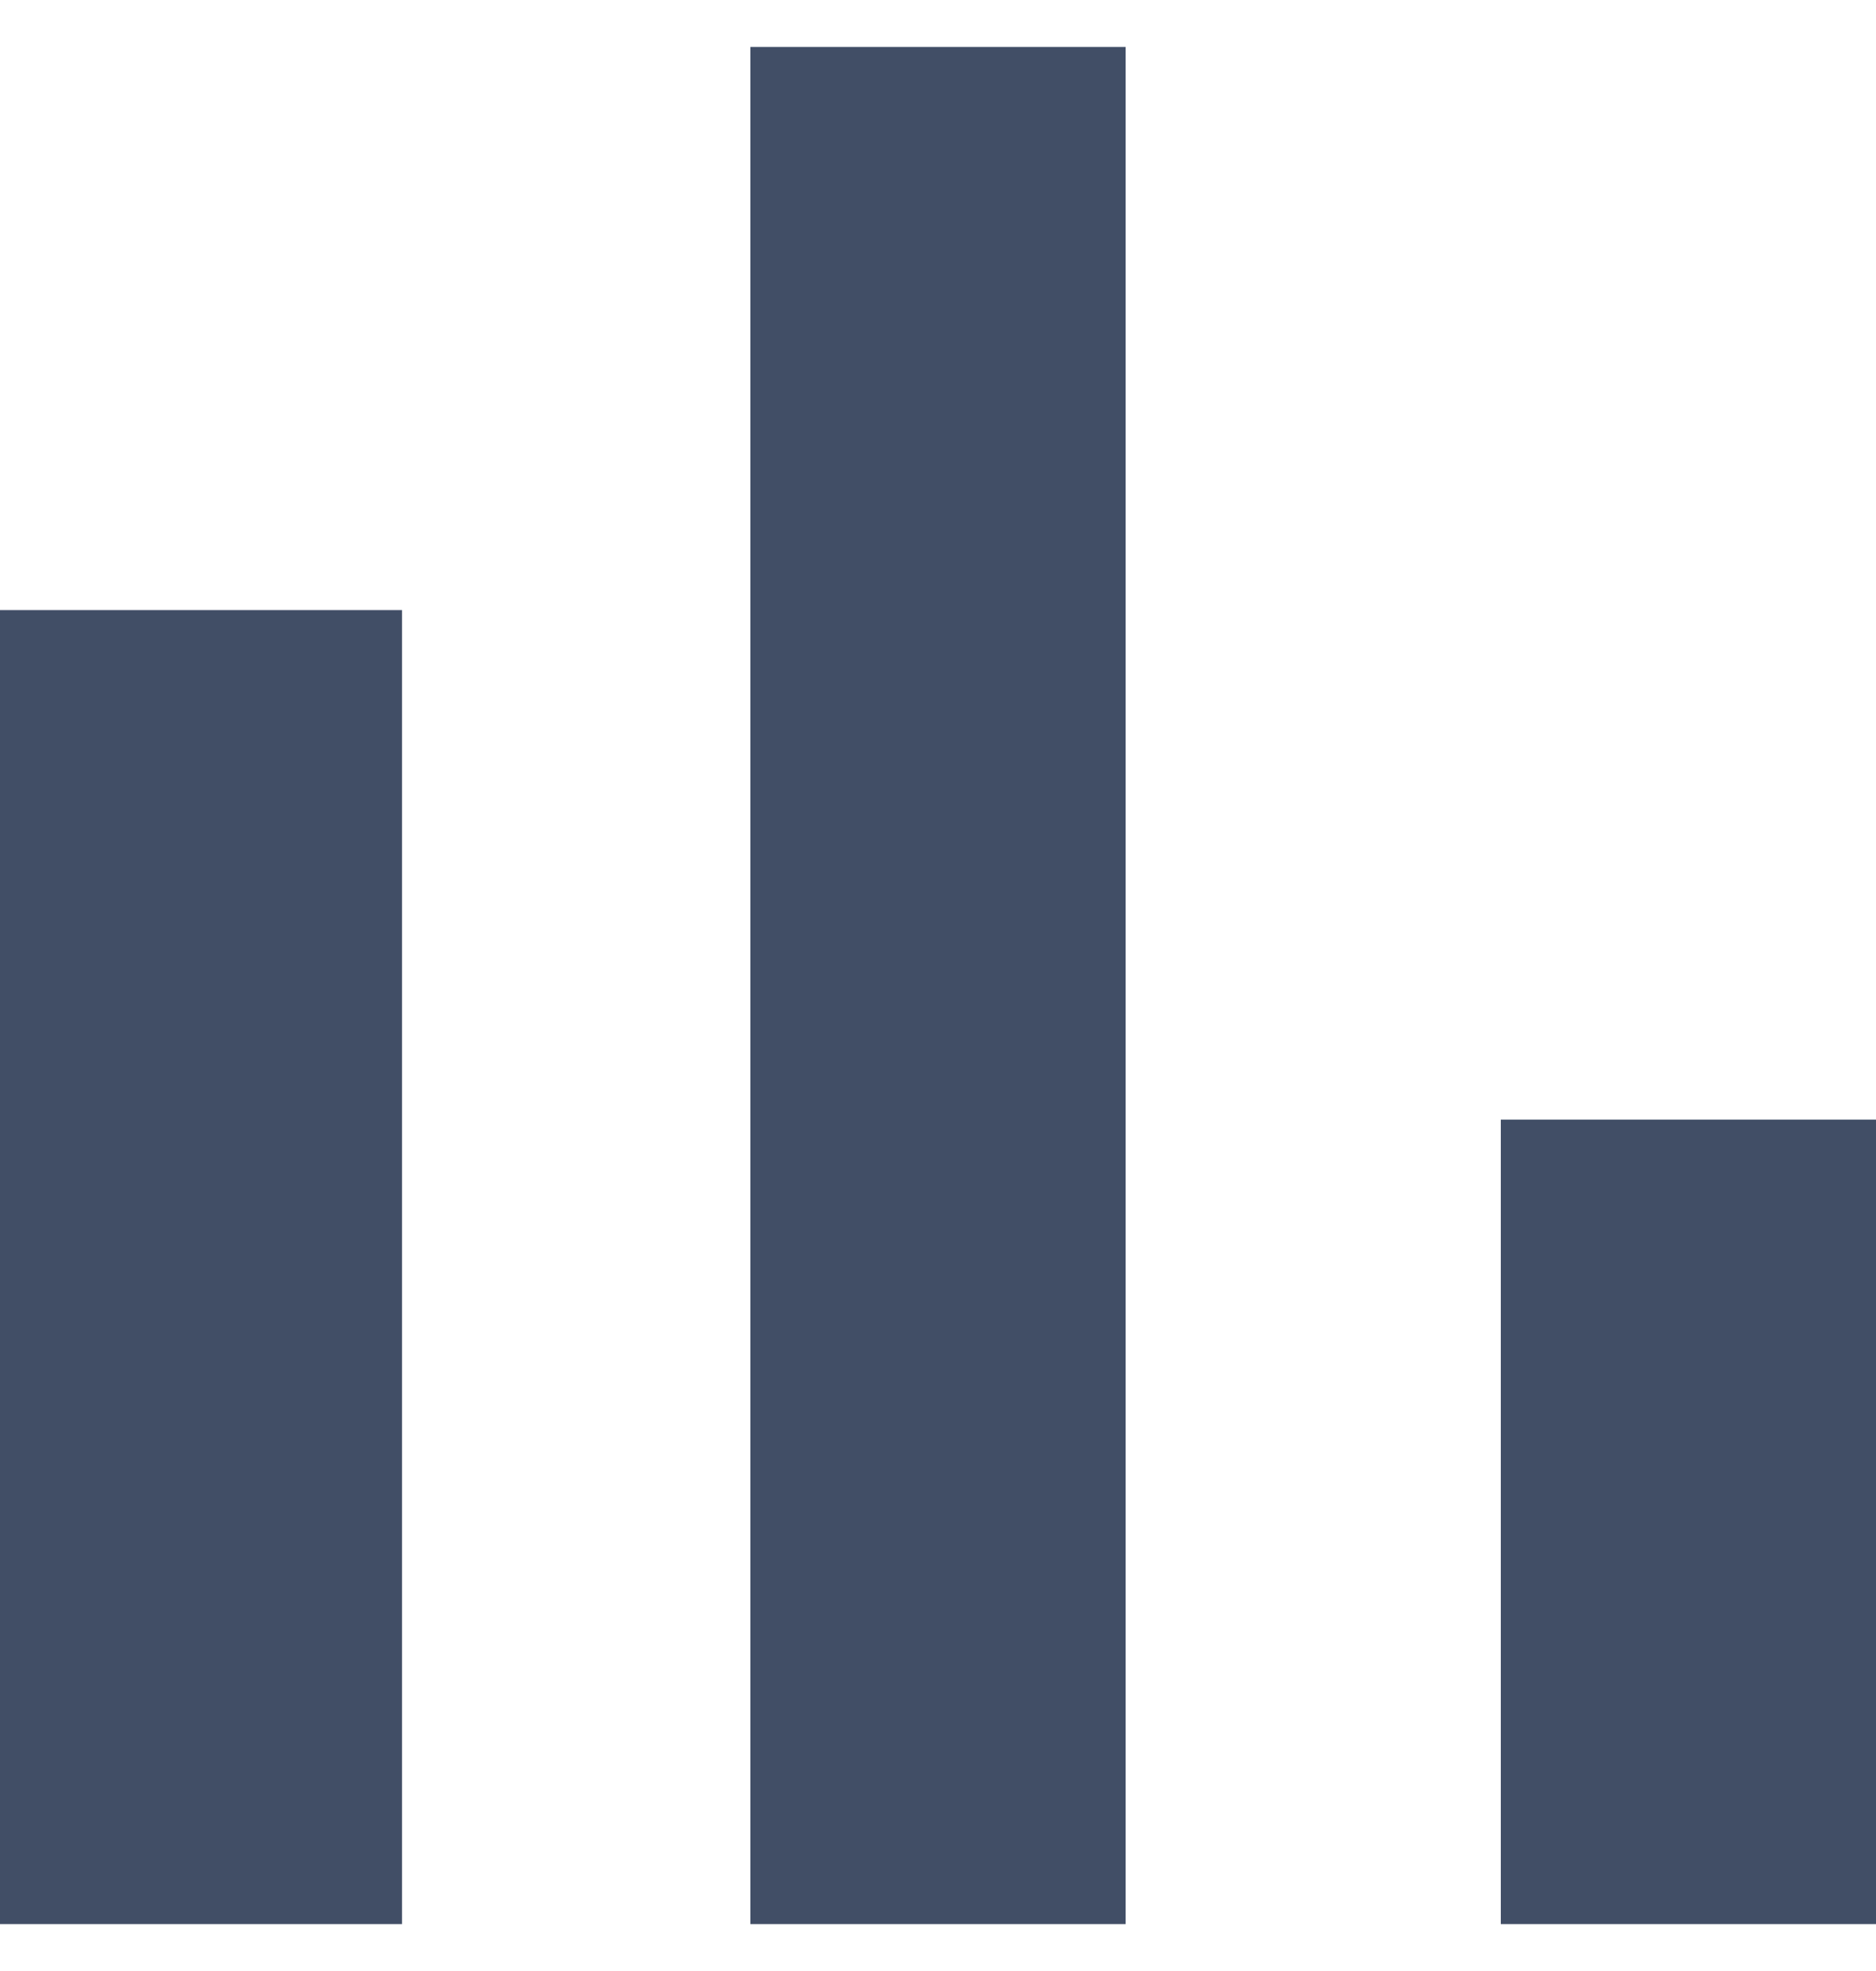 <svg width="20" height="21" viewBox="0 0 20 21" fill="none" xmlns="http://www.w3.org/2000/svg">
    <g clip-path="url(#r5skuy6b3a)">
        <path d="M0 6.5h4.286v14H0v-14zm8-6h4v20H8V.5zm8 11.429h4V20.5h-4v-8.571z" fill="#414E66"/>
    </g>
    <defs>
        <clipPath id="r5skuy6b3a">
            <path fill="#fff" transform="translate(0 .5)" d="M0 0h20v20H0z"/>
        </clipPath>
    </defs>
</svg>
